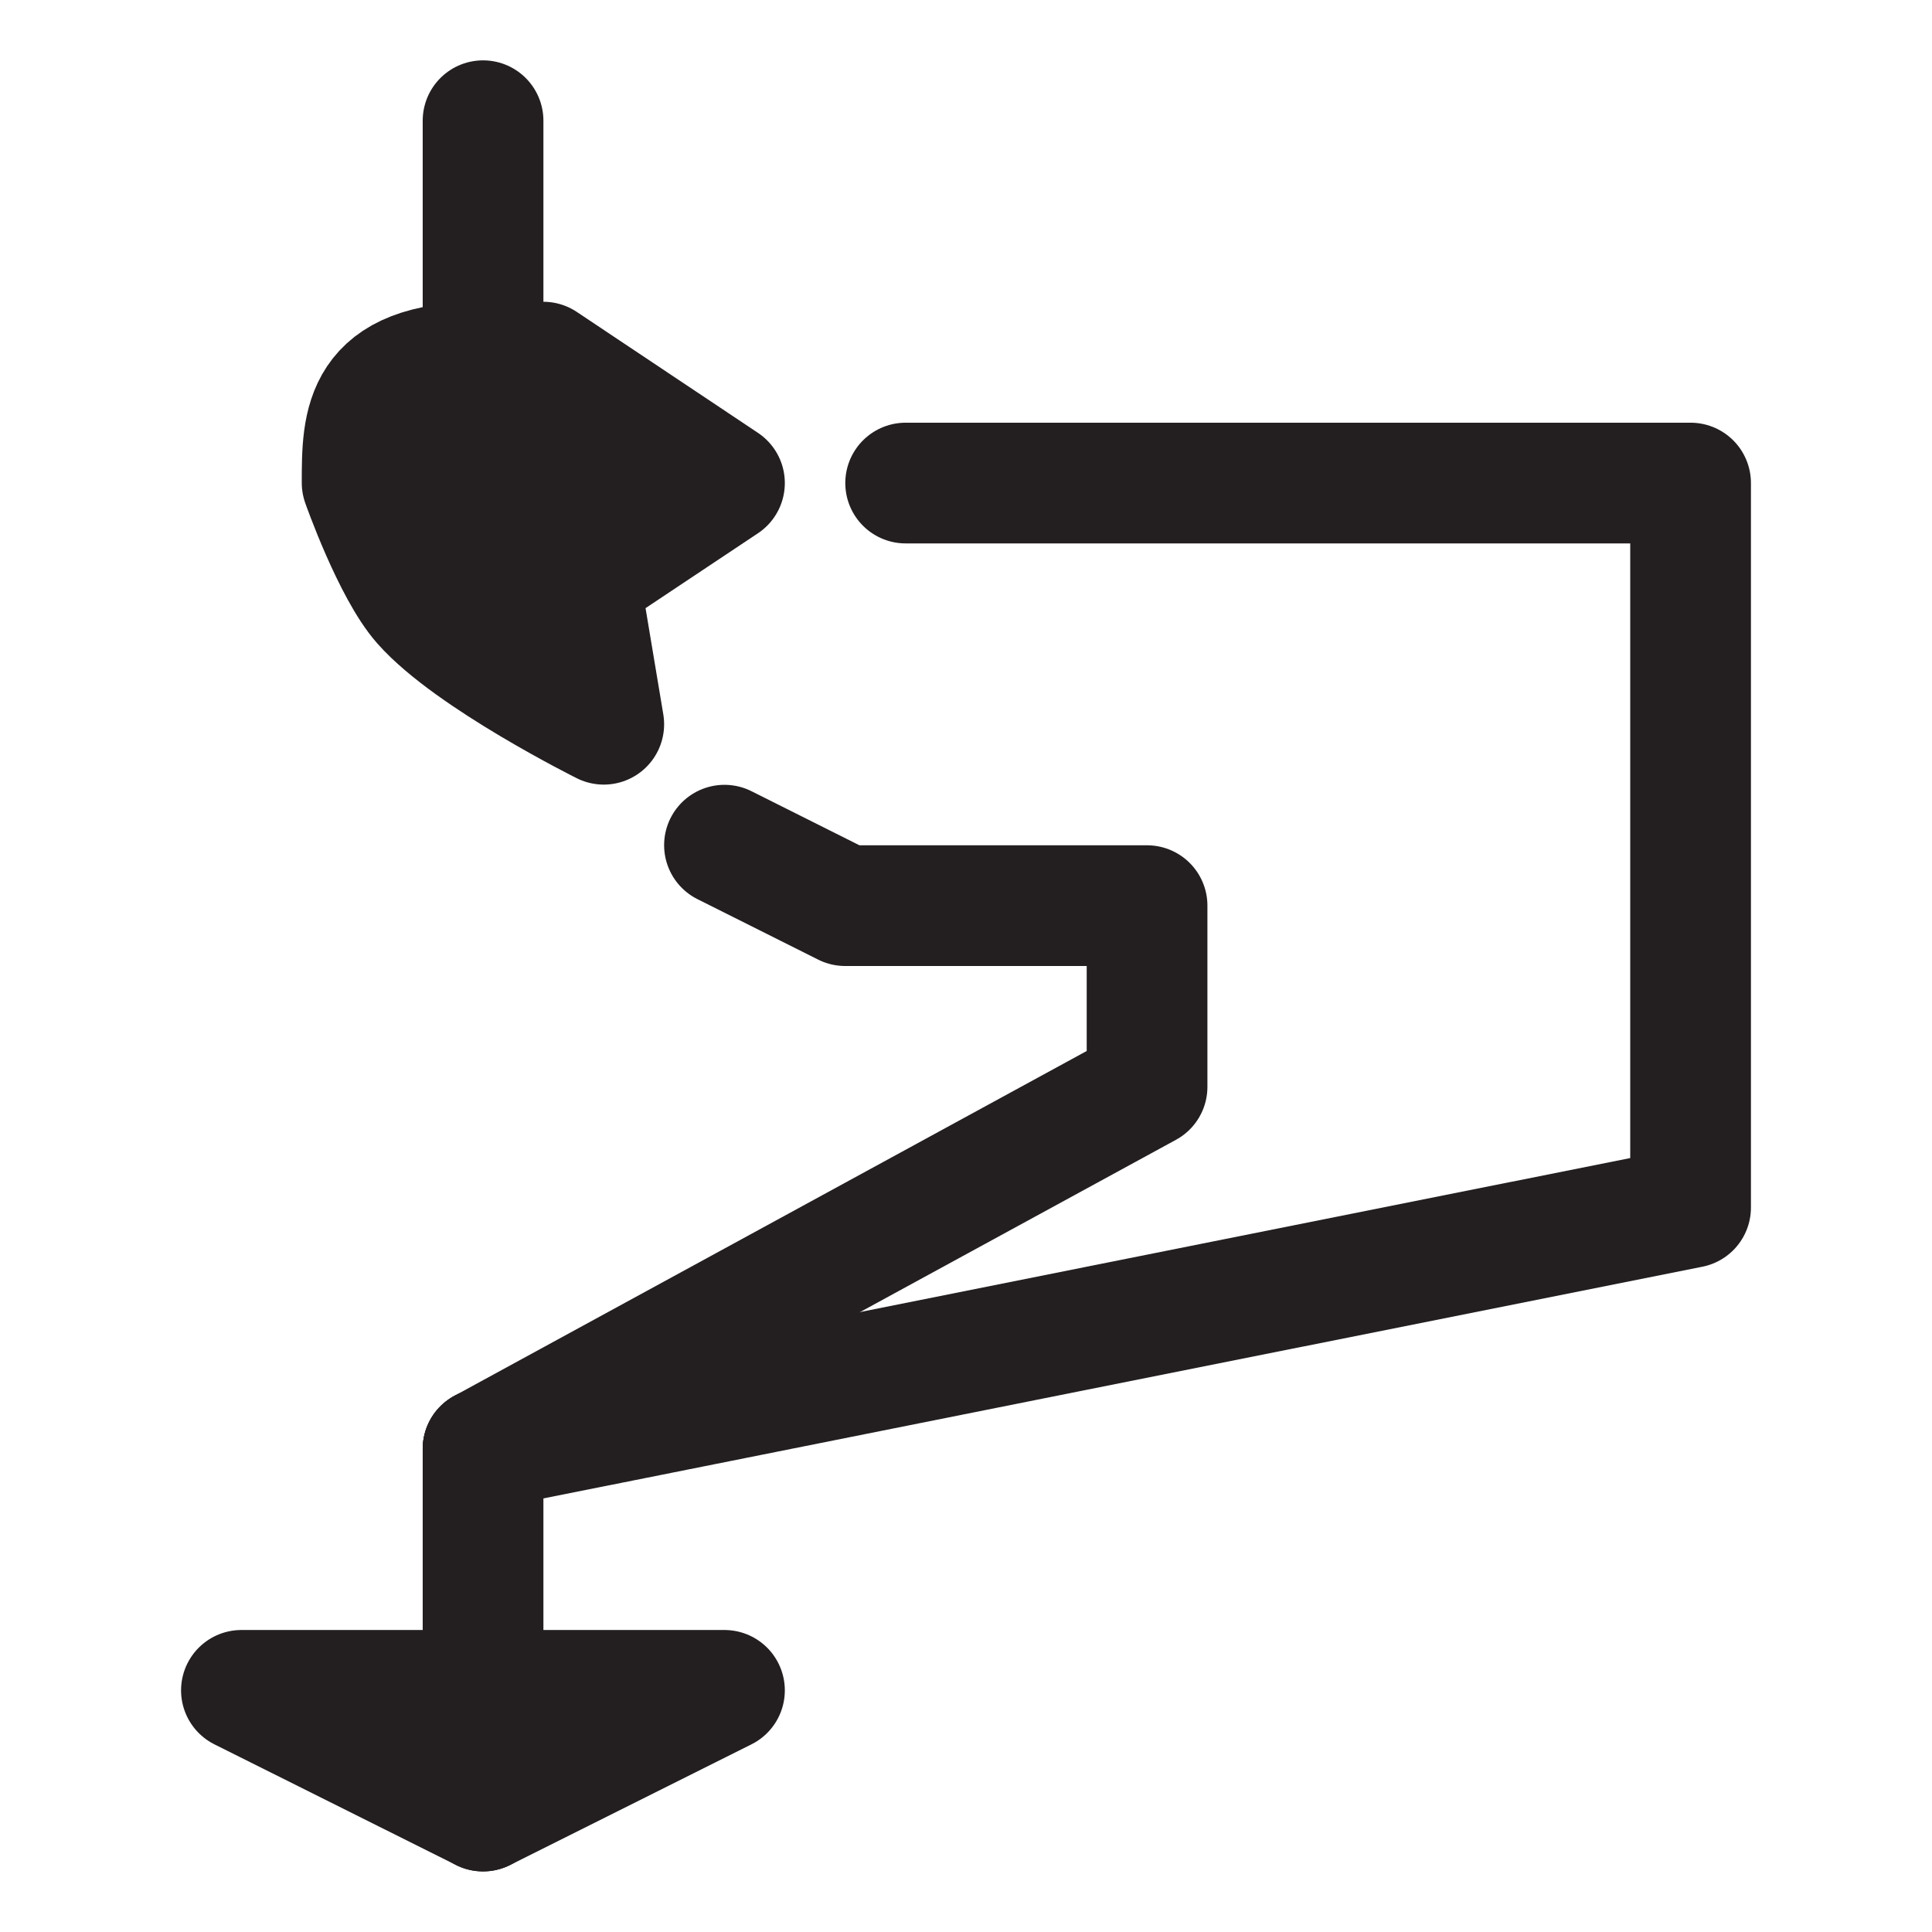 <?xml version="1.0" encoding="UTF-8" standalone="no"?>
<!-- Created with Inkscape (http://www.inkscape.org/) -->

<svg
   width="32"
   height="32"
   viewBox="0 0 8.467 8.467"
   version="1.1"
   id="svg1"
   inkscape:version="1.3 (0e150ed, 2023-07-21)"
   sodipodi:docname="if-else.svg"
   xmlns:inkscape="http://www.inkscape.org/namespaces/inkscape"
   xmlns:sodipodi="http://sodipodi.sourceforge.net/DTD/sodipodi-0.dtd"
   xmlns="http://www.w3.org/2000/svg"
   xmlns:svg="http://www.w3.org/2000/svg"
   xmlns:rdf="http://www.w3.org/1999/02/22-rdf-syntax-ns#"
   xmlns:cc="http://creativecommons.org/ns#">
  <sodipodi:namedview
     id="namedview1"
     pagecolor="#505050"
     bordercolor="#eeeeee"
     borderopacity="1"
     inkscape:showpageshadow="0"
     inkscape:pageopacity="0"
     inkscape:pagecheckerboard="0"
     inkscape:deskcolor="#505050"
     inkscape:document-units="mm"
     showgrid="false"
     inkscape:zoom="11.555323"
     inkscape:cx="11.466576"
     inkscape:cy="15.360885"
     inkscape:window-width="1512"
     inkscape:window-height="860"
     inkscape:window-x="0"
     inkscape:window-y="38"
     inkscape:window-maximized="0"
     inkscape:current-layer="layer1">
    <inkscape:grid
       id="grid1"
       units="px"
       originx="0"
       originy="0"
       spacingx="0.265"
       spacingy="0.265"
       empcolor="#0099e5"
       empopacity="0.302"
       color="#0099e5"
       opacity="0.149"
       empspacing="4"
       dotted="false"
       gridanglex="30"
       gridanglez="30"
       visible="false" />
  </sodipodi:namedview>
  <defs
     id="defs1" />
  <g
     inkscape:label="Layer 1"
     inkscape:groupmode="layer"
     id="layer1">
    <path
       style="fill:none;stroke:#231f20;stroke-width:0.529;stroke-linecap:round;stroke-dasharray:none"
       d="m 2.117,6.35 -1e-7,1.587"
       id="path1"
       sodipodi:nodetypes="cc" />
    <path
       style="fill:none;stroke:#231f20;stroke-width:0.529;stroke-linecap:round;stroke-linejoin:round;stroke-dasharray:none"
       d="m 3.969,2.117 3.44,0 10e-8,3.175 -5.292,1.058"
       id="path2"
       sodipodi:nodetypes="cccc" />
    <path
       style="fill:#231f20;stroke:#231f20;stroke-width:0.529;stroke-linecap:round;stroke-linejoin:round;stroke-dasharray:none"
       d="M 1.058,7.408 H 3.175 L 2.117,7.937 Z"
       id="path3"
       sodipodi:nodetypes="cccc" />
    <path
       style="fill:none;stroke:#231f20;stroke-width:0.529;stroke-linecap:round;stroke-dasharray:none"
       d="M 2.117,0.529 V 1.852"
       id="path4" />
    <path
       id="path5"
       style="fill:#231f20;stroke:#231f20;stroke-width:0.529;stroke-linecap:round;stroke-linejoin:round;stroke-dasharray:none"
       d="m 2.381,1.587 -0.265,-1e-7 c -0.529,-2e-7 -0.529,0.265 -0.529,0.529 0,0 0.134,0.381 0.265,0.529 0.21,0.238 0.794,0.529 0.794,0.529 L 2.54,2.54 3.175,2.117 Z"
       sodipodi:nodetypes="cssscccc" />
    <path
       style="fill:none;stroke:#231f20;stroke-width:0.529;stroke-linecap:round;stroke-linejoin:round;stroke-dasharray:none"
       d="m 3.175,3.704 0.529,0.265 h 1.323 l 0,0.794 -2.91,1.587"
       id="path6"
       sodipodi:nodetypes="ccccc" />
  </g>
</svg>
